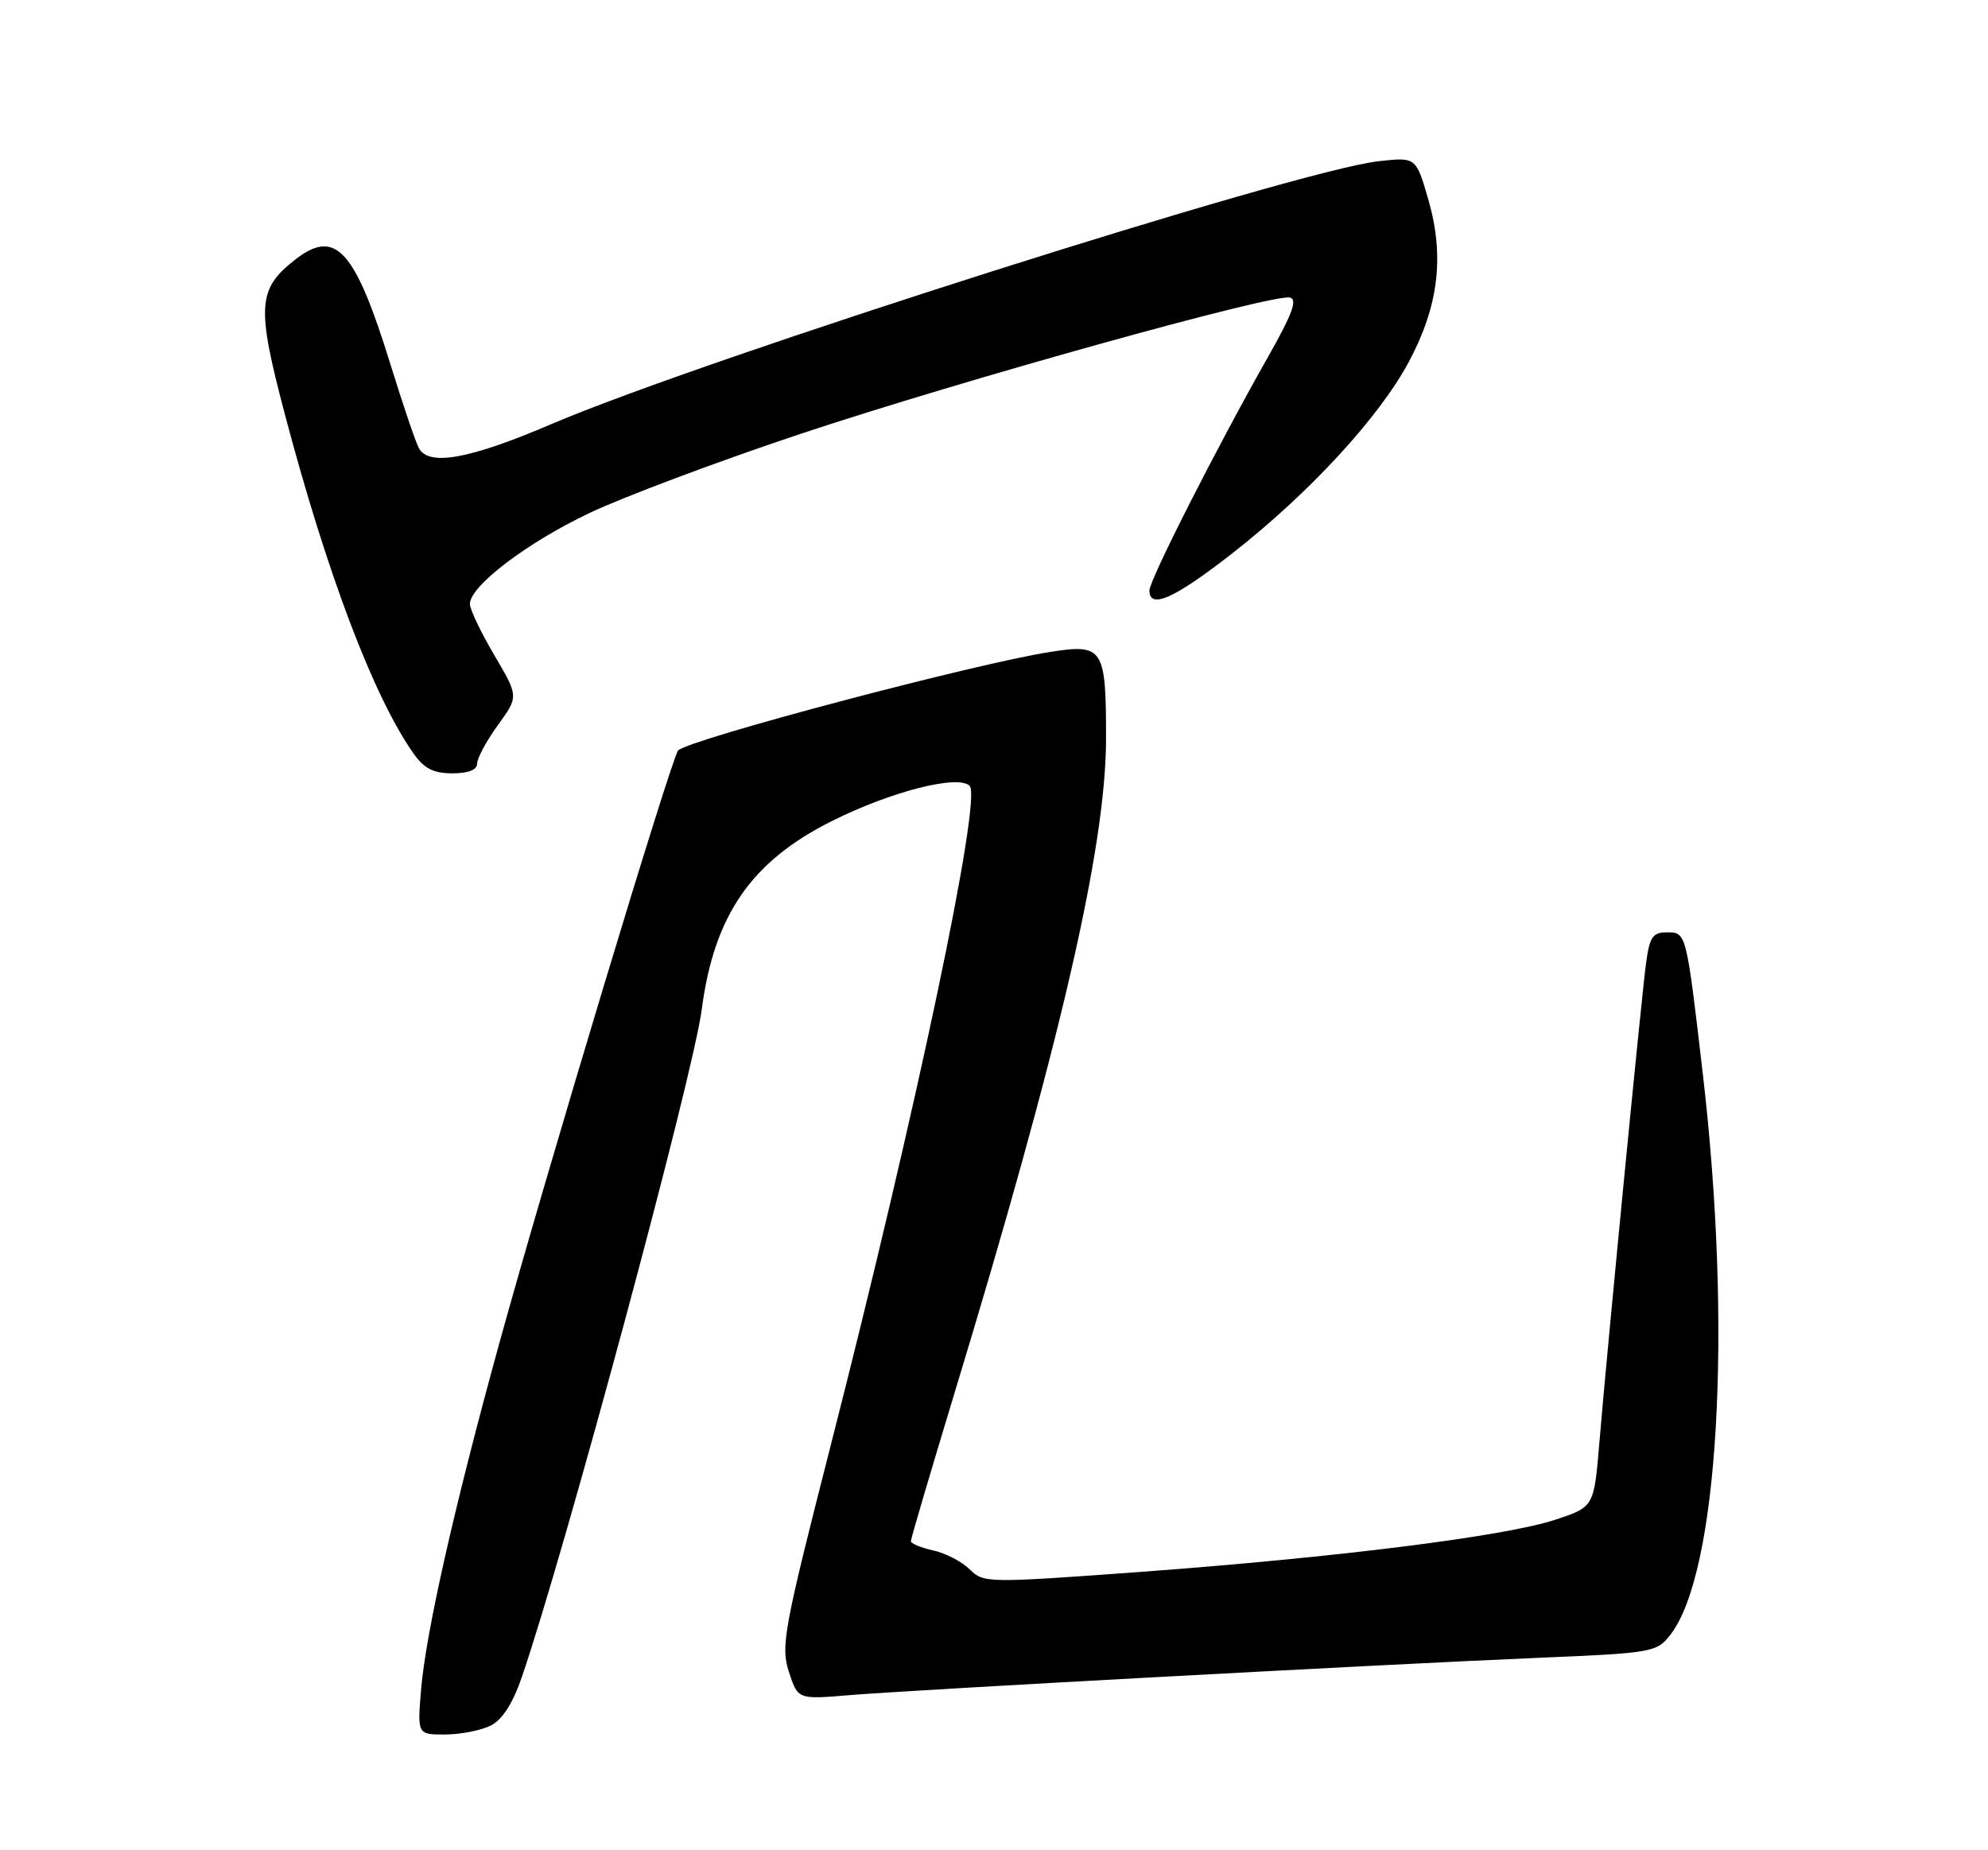 <?xml version="1.0" encoding="UTF-8" standalone="no"?>
<!DOCTYPE svg PUBLIC "-//W3C//DTD SVG 1.1//EN" "http://www.w3.org/Graphics/SVG/1.1/DTD/svg11.dtd" >
<svg xmlns="http://www.w3.org/2000/svg" xmlns:xlink="http://www.w3.org/1999/xlink" version="1.1" viewBox="0 0 275 256">
 <g >
 <path fill="currentColor"
d=" M 67.91 238.74 C 69.51 237.92 70.96 235.64 72.20 232.00 C 78.23 214.38 95.88 148.85 97.07 139.69 C 98.77 126.65 103.92 119.18 115.06 113.61 C 123.24 109.51 132.54 107.14 134.13 108.73 C 135.86 110.46 126.78 153.55 114.91 200.00 C 108.40 225.49 107.98 227.78 109.13 231.32 C 110.37 235.14 110.37 235.14 117.43 234.55 C 126.48 233.80 191.47 230.28 212.80 229.38 C 228.54 228.72 229.16 228.62 231.03 226.23 C 237.71 217.74 239.68 183.91 235.54 148.50 C 233.26 128.93 233.27 129.00 230.59 129.00 C 228.62 129.00 228.19 129.64 227.70 133.25 C 227.04 138.18 222.36 186.24 221.25 199.50 C 220.50 208.50 220.50 208.50 215.18 210.26 C 208.27 212.56 185.02 215.48 157.79 217.49 C 136.53 219.05 136.04 219.04 134.14 217.14 C 133.08 216.08 130.81 214.90 129.10 214.52 C 127.40 214.15 126.00 213.57 126.00 213.24 C 126.00 212.91 128.68 203.83 131.94 193.07 C 146.62 144.75 152.99 117.27 153.00 102.18 C 153.00 89.64 152.62 89.05 145.29 90.20 C 134.87 91.82 95.42 102.28 93.81 103.83 C 92.94 104.68 75.39 162.86 69.01 186.07 C 62.79 208.69 58.92 225.88 58.25 233.75 C 57.73 240.00 57.73 240.00 61.61 239.99 C 63.75 239.98 66.59 239.41 67.91 238.74 Z  M 66.00 105.65 C 66.00 104.91 67.29 102.52 68.87 100.33 C 71.75 96.37 71.75 96.37 68.37 90.64 C 66.52 87.49 65.00 84.31 65.00 83.57 C 65.00 81.10 72.80 75.15 81.46 71.02 C 86.18 68.77 99.37 63.82 110.77 60.02 C 133.01 52.62 176.03 40.64 178.43 41.17 C 179.52 41.42 178.76 43.47 175.34 49.50 C 168.37 61.80 159.00 80.26 159.00 81.70 C 159.00 84.36 162.45 82.82 170.45 76.57 C 181.10 68.25 190.80 57.72 194.90 50.04 C 199.03 42.29 199.84 35.40 197.56 27.54 C 195.87 21.73 195.87 21.73 190.68 22.31 C 179.33 23.58 97.63 49.55 76.25 58.69 C 64.93 63.53 59.31 64.55 57.94 62.00 C 57.49 61.17 55.73 55.97 54.02 50.44 C 49.07 34.43 46.42 31.53 40.77 35.97 C 35.64 40.00 35.48 42.43 39.36 57.15 C 45.21 79.34 51.68 96.43 57.20 104.25 C 58.67 106.34 59.96 107.00 62.57 107.00 C 64.78 107.00 66.00 106.52 66.00 105.65 Z "/>
</g>
</svg>
